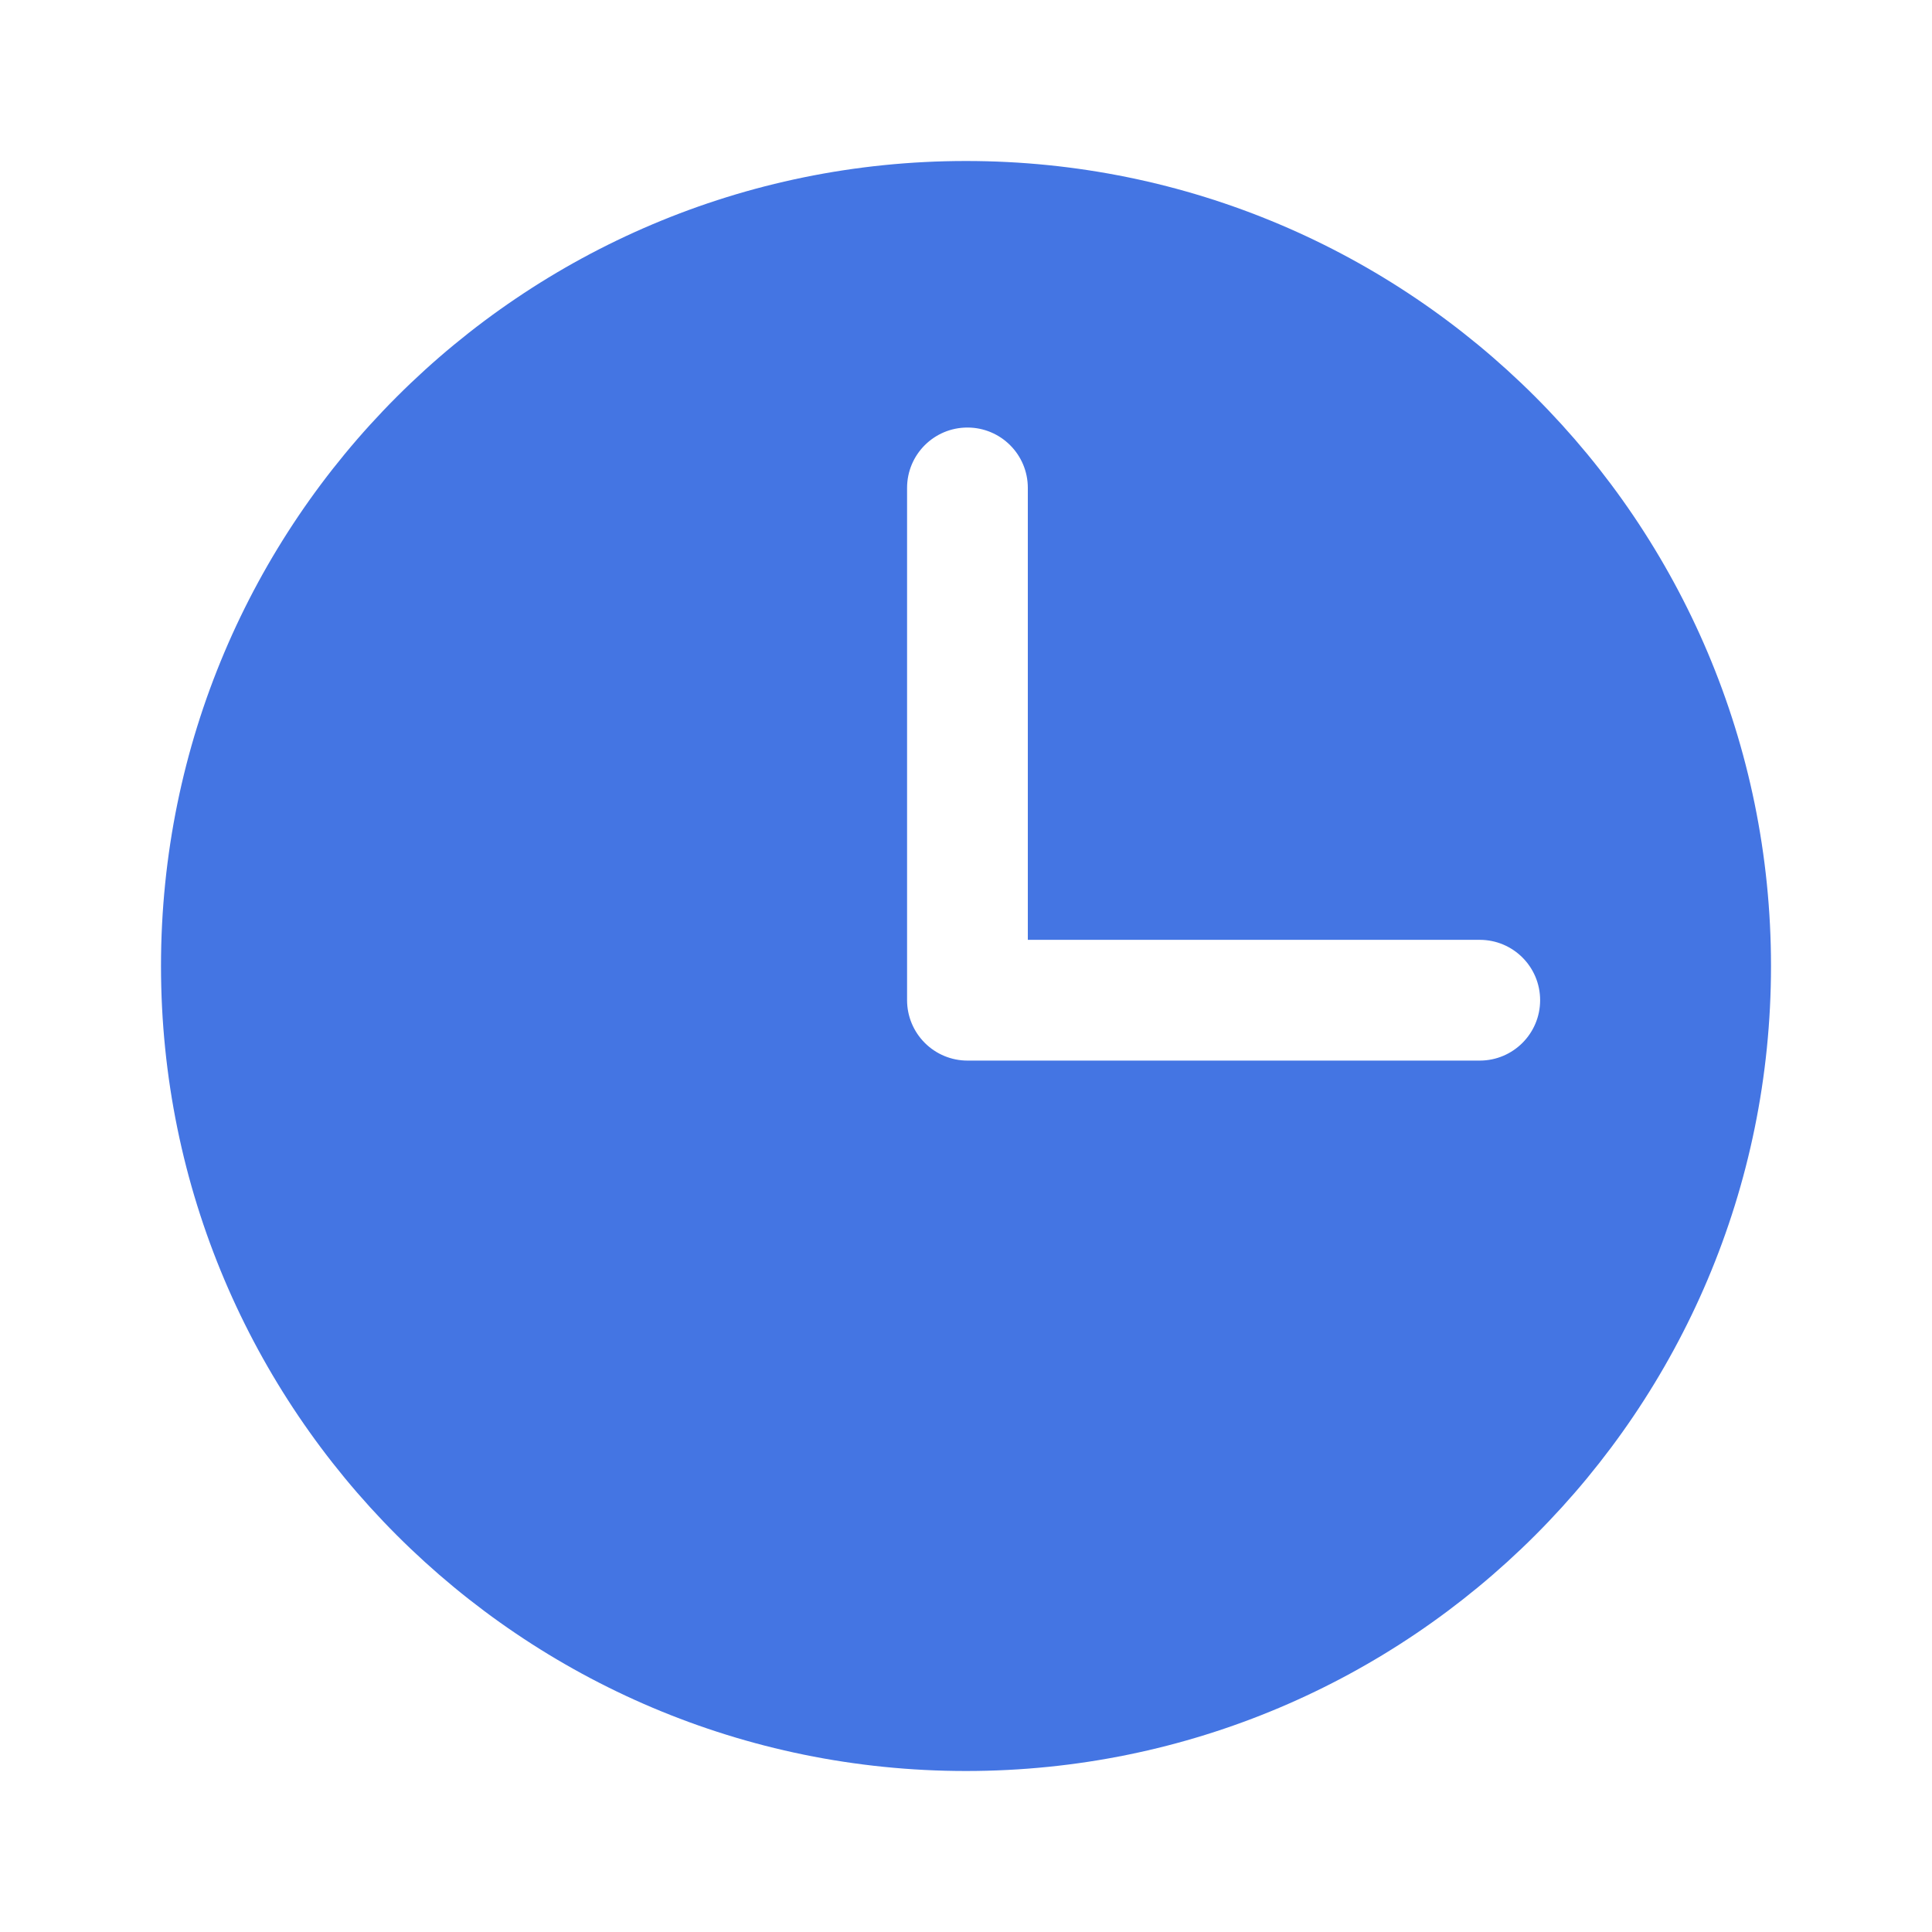 <svg width="24" height="24" viewBox="0 0 24 24" fill="none" xmlns="http://www.w3.org/2000/svg">
    <path fill-rule="evenodd" clip-rule="evenodd" d="M12 22C17.523 22 22 17.523 22 12C22 6.477 17.523 2 12 2C6.477 2 2 6.477 2 12C2 17.523 6.477 22 12 22ZM11.268 12.425C11.268 12.623 11.347 12.814 11.488 12.955C11.629 13.096 11.819 13.175 12.018 13.175L18.382 13.175C18.796 13.175 19.132 12.839 19.132 12.425C19.132 12.01 18.796 11.675 18.382 11.675H12.768V6.061C12.768 5.646 12.432 5.311 12.018 5.311C11.604 5.311 11.268 5.646 11.268 6.061L11.268 12.425Z" fill="#4475E3"/>
</svg>
